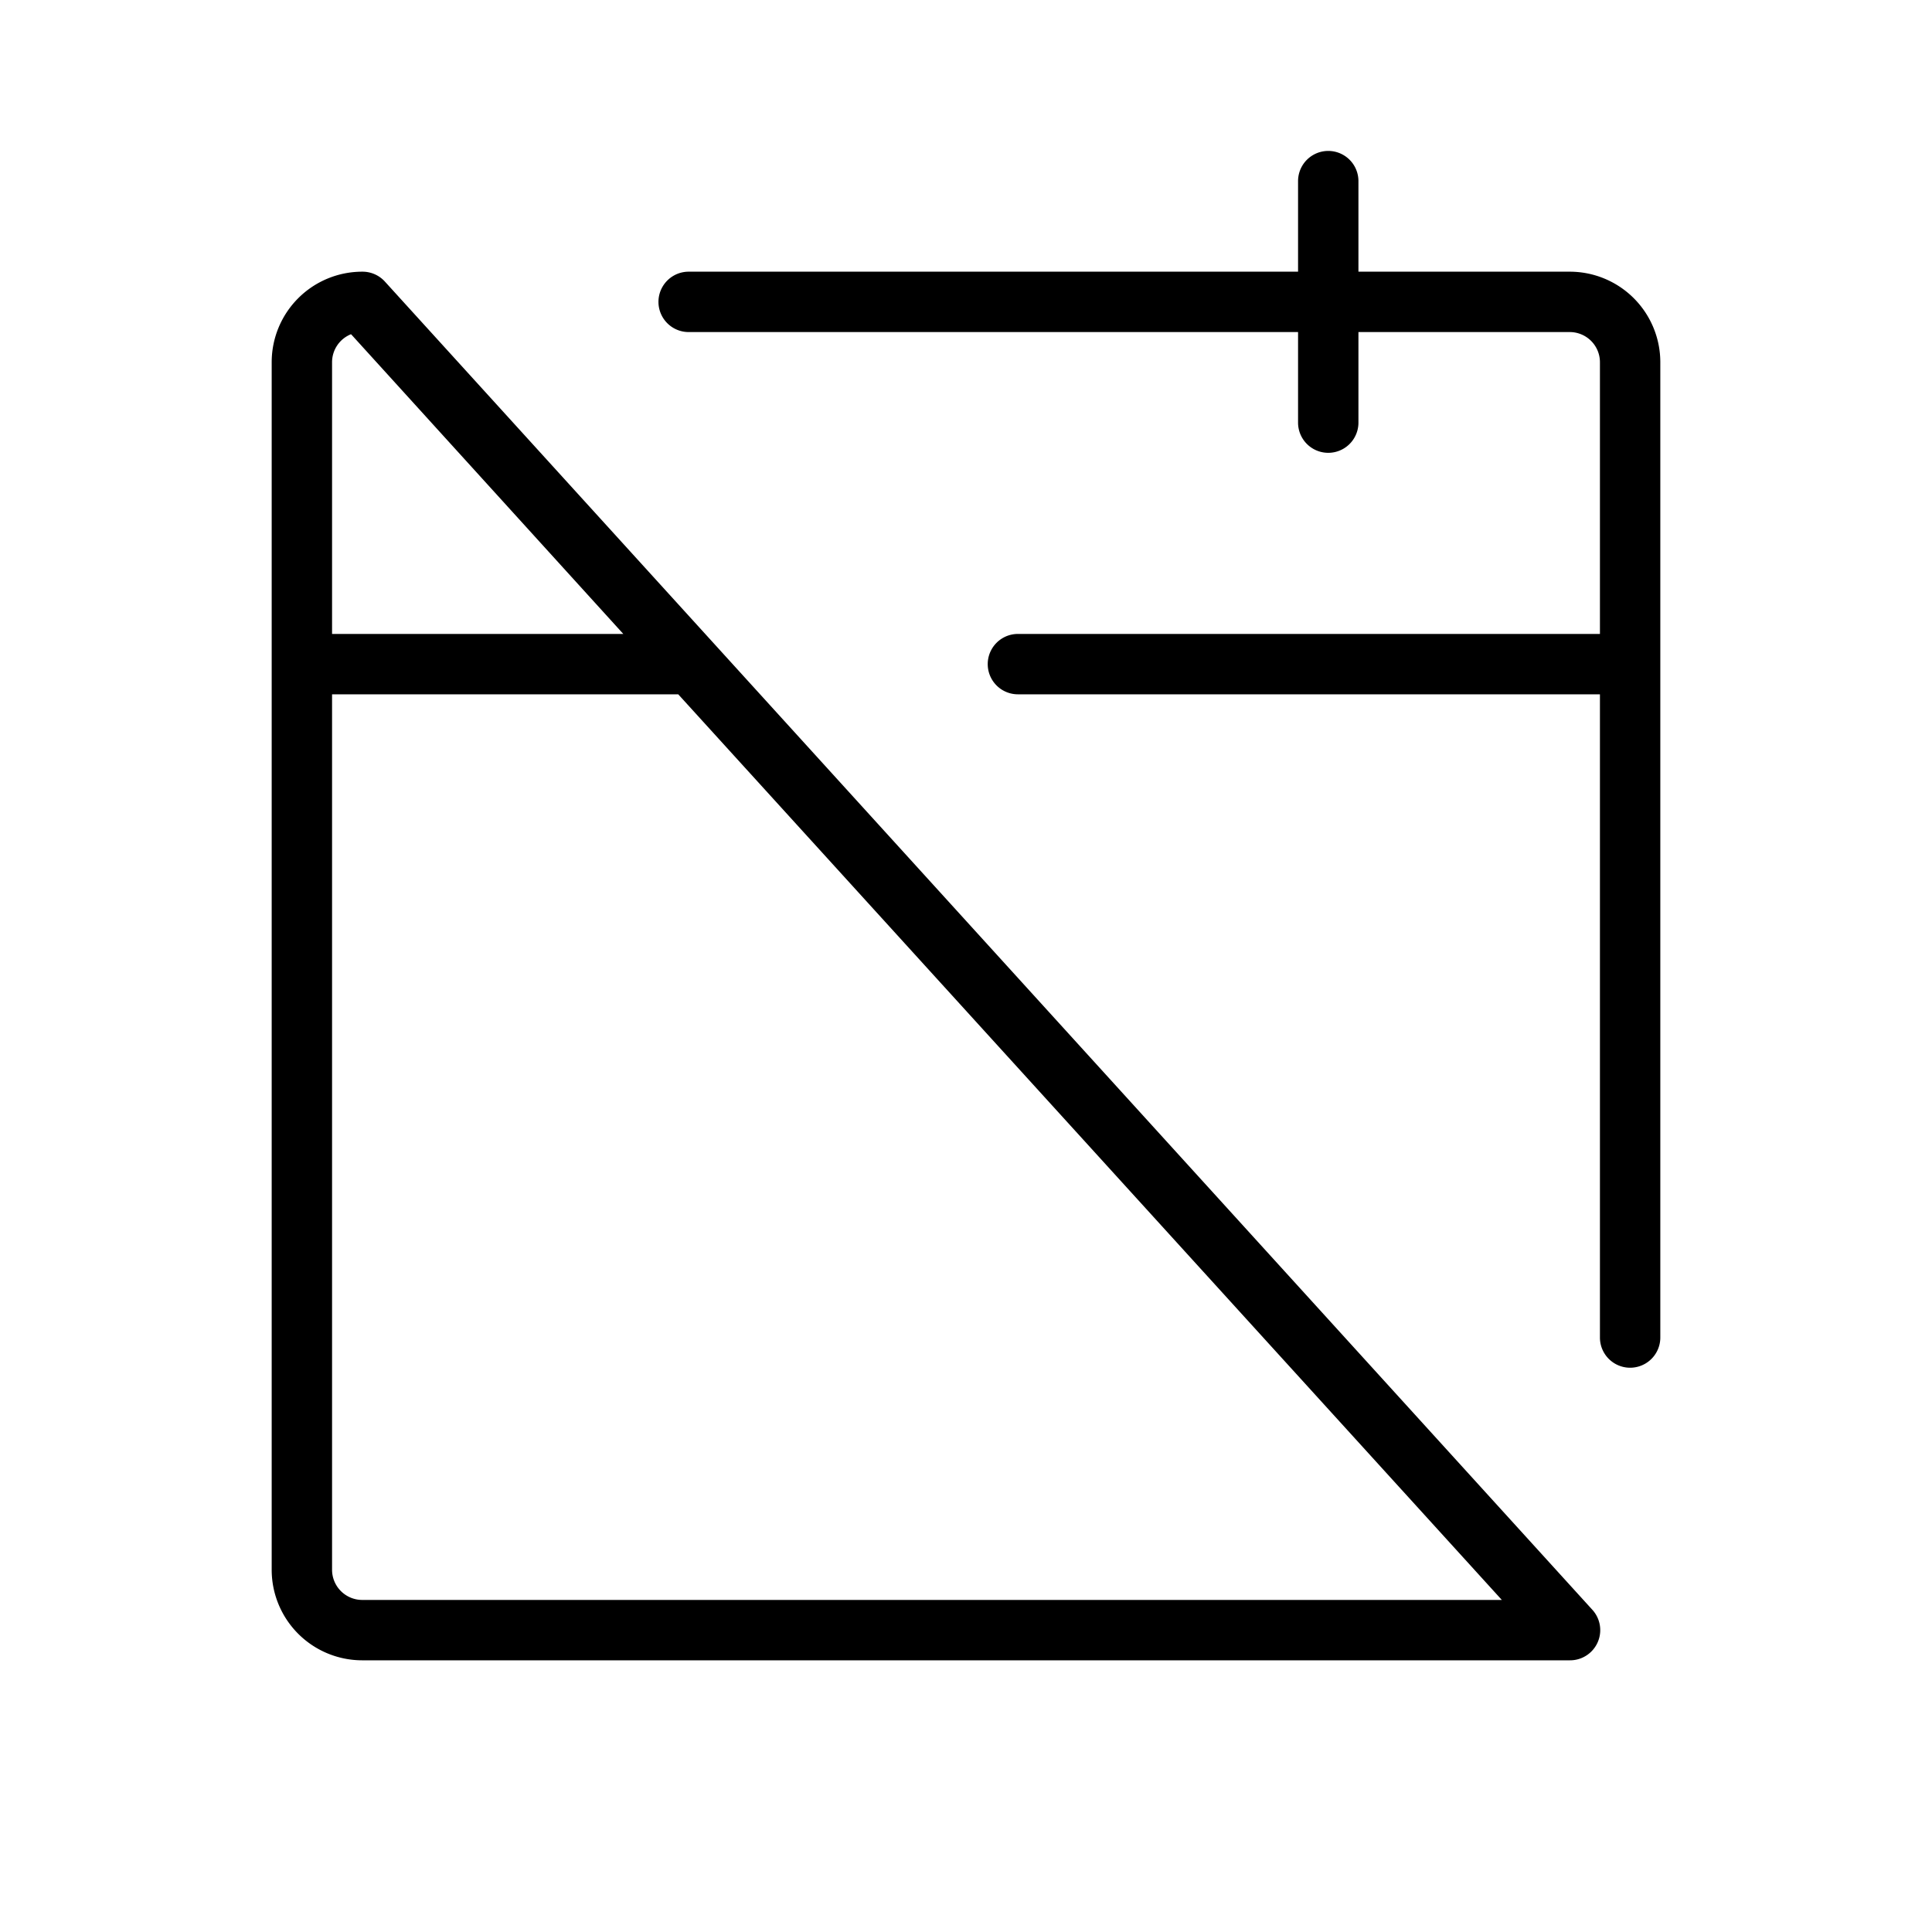 <svg xmlns="http://www.w3.org/2000/svg" width="24" height="24" viewBox="0 0 256 256">
    <path d="M51,37.31A4,4,0,0,0,48,36,12,12,0,0,0,36,48V208a12,12,0,0,0,12,12H208a4,4,0,0,0,3-6.69Zm-4.46,7L82.59,84H44V48A4,4,0,0,1,46.5,44.29ZM48,212a4,4,0,0,1-4-4V92H89.87L199,212ZM220,48V177.23a4,4,0,1,1-8,0V92H134.88a4,4,0,0,1,0-8H212V48a4,4,0,0,0-4-4H180V56a4,4,0,0,1-8,0V44H91.25a4,4,0,0,1,0-8H172V24a4,4,0,0,1,8,0V36h28A12,12,0,0,1,220,48Z"/>
</svg>